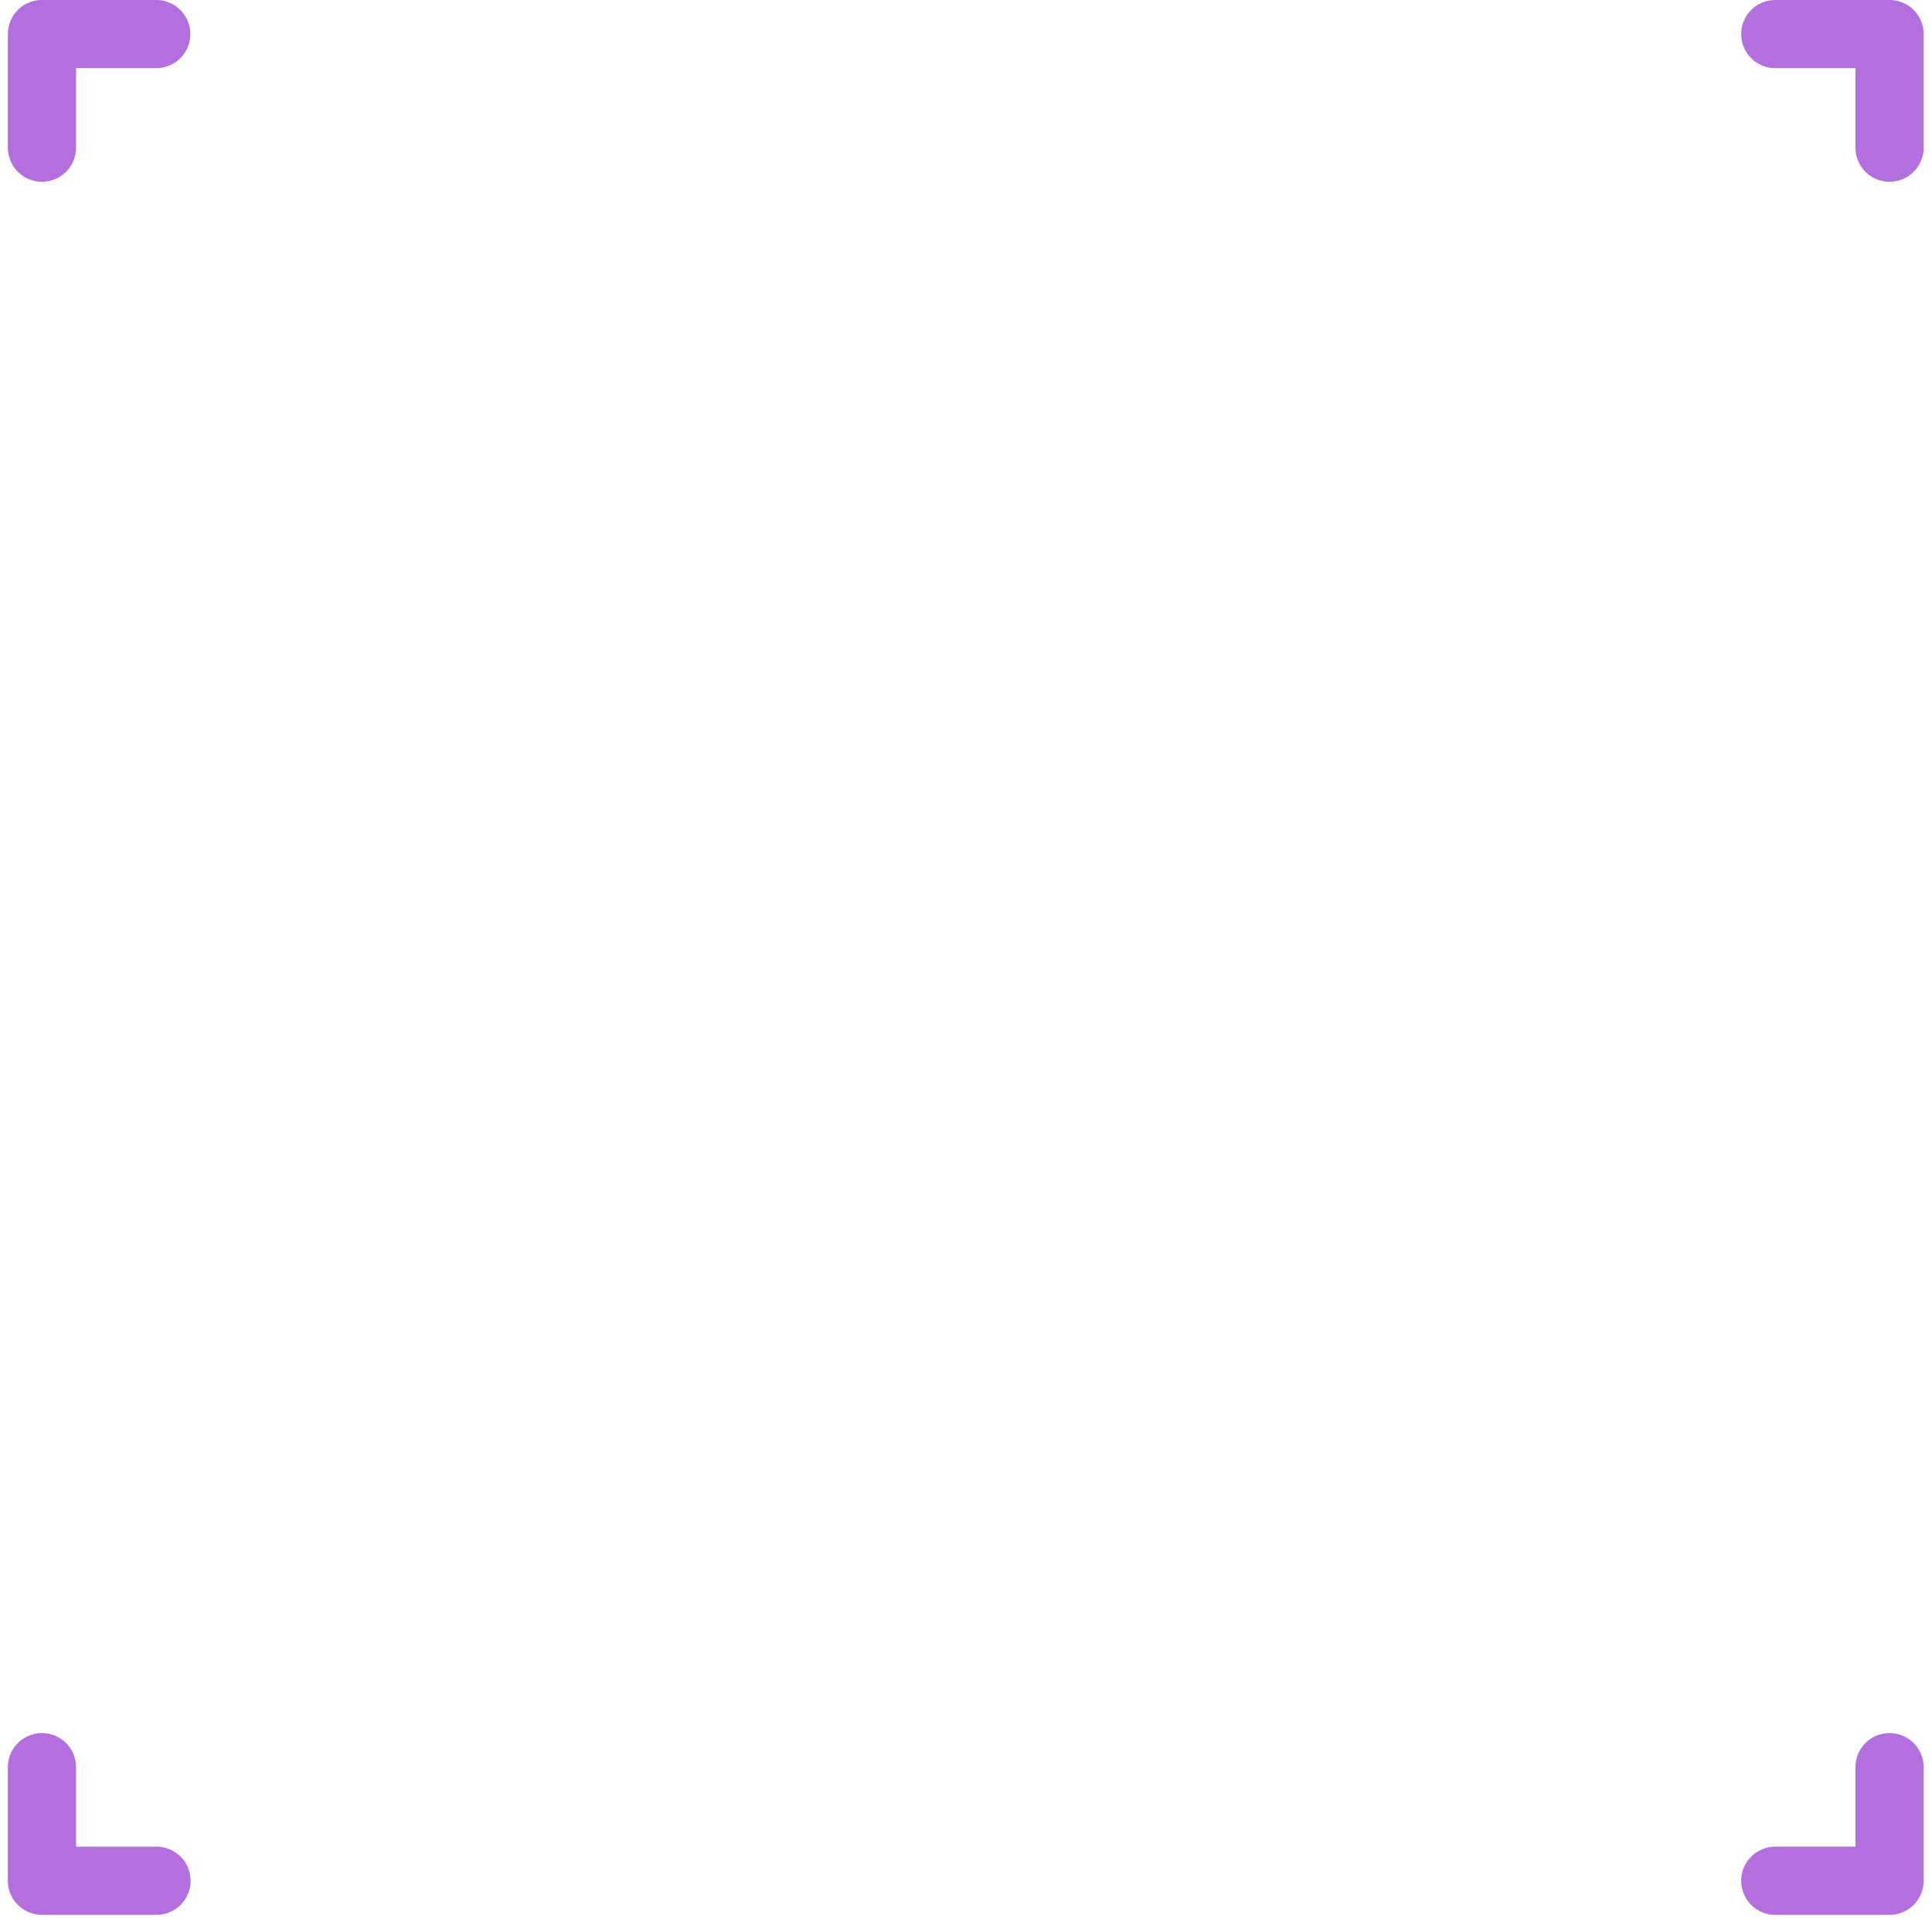 <svg width="161" height="160" fill="none" xmlns="http://www.w3.org/2000/svg"><path fill-rule="evenodd" clip-rule="evenodd" d="M.656 2.84A2.84 2.84 0 013.497 0h9.47a2.84 2.84 0 110 5.679H6.339v6.625a2.84 2.84 0 01-2.841 2.839 2.84 2.84 0 01-2.841-2.84V2.84zm159.65 0A2.84 2.84 0 00157.464 0h-9.47a2.84 2.84 0 100 5.679h6.629v6.625a2.84 2.84 0 002.841 2.839 2.84 2.84 0 002.842-2.84V2.84zM.656 156.702a2.84 2.84 0 002.841 2.839h9.47a2.84 2.84 0 100-5.678H6.339v-6.625a2.84 2.84 0 00-5.682 0v9.464zm159.65 0a2.84 2.84 0 01-2.842 2.839h-9.47a2.84 2.84 0 110-5.679h6.629v-6.625a2.84 2.84 0 012.841-2.839 2.84 2.84 0 012.842 2.839v9.465z" fill="#B36FDE"/></svg>